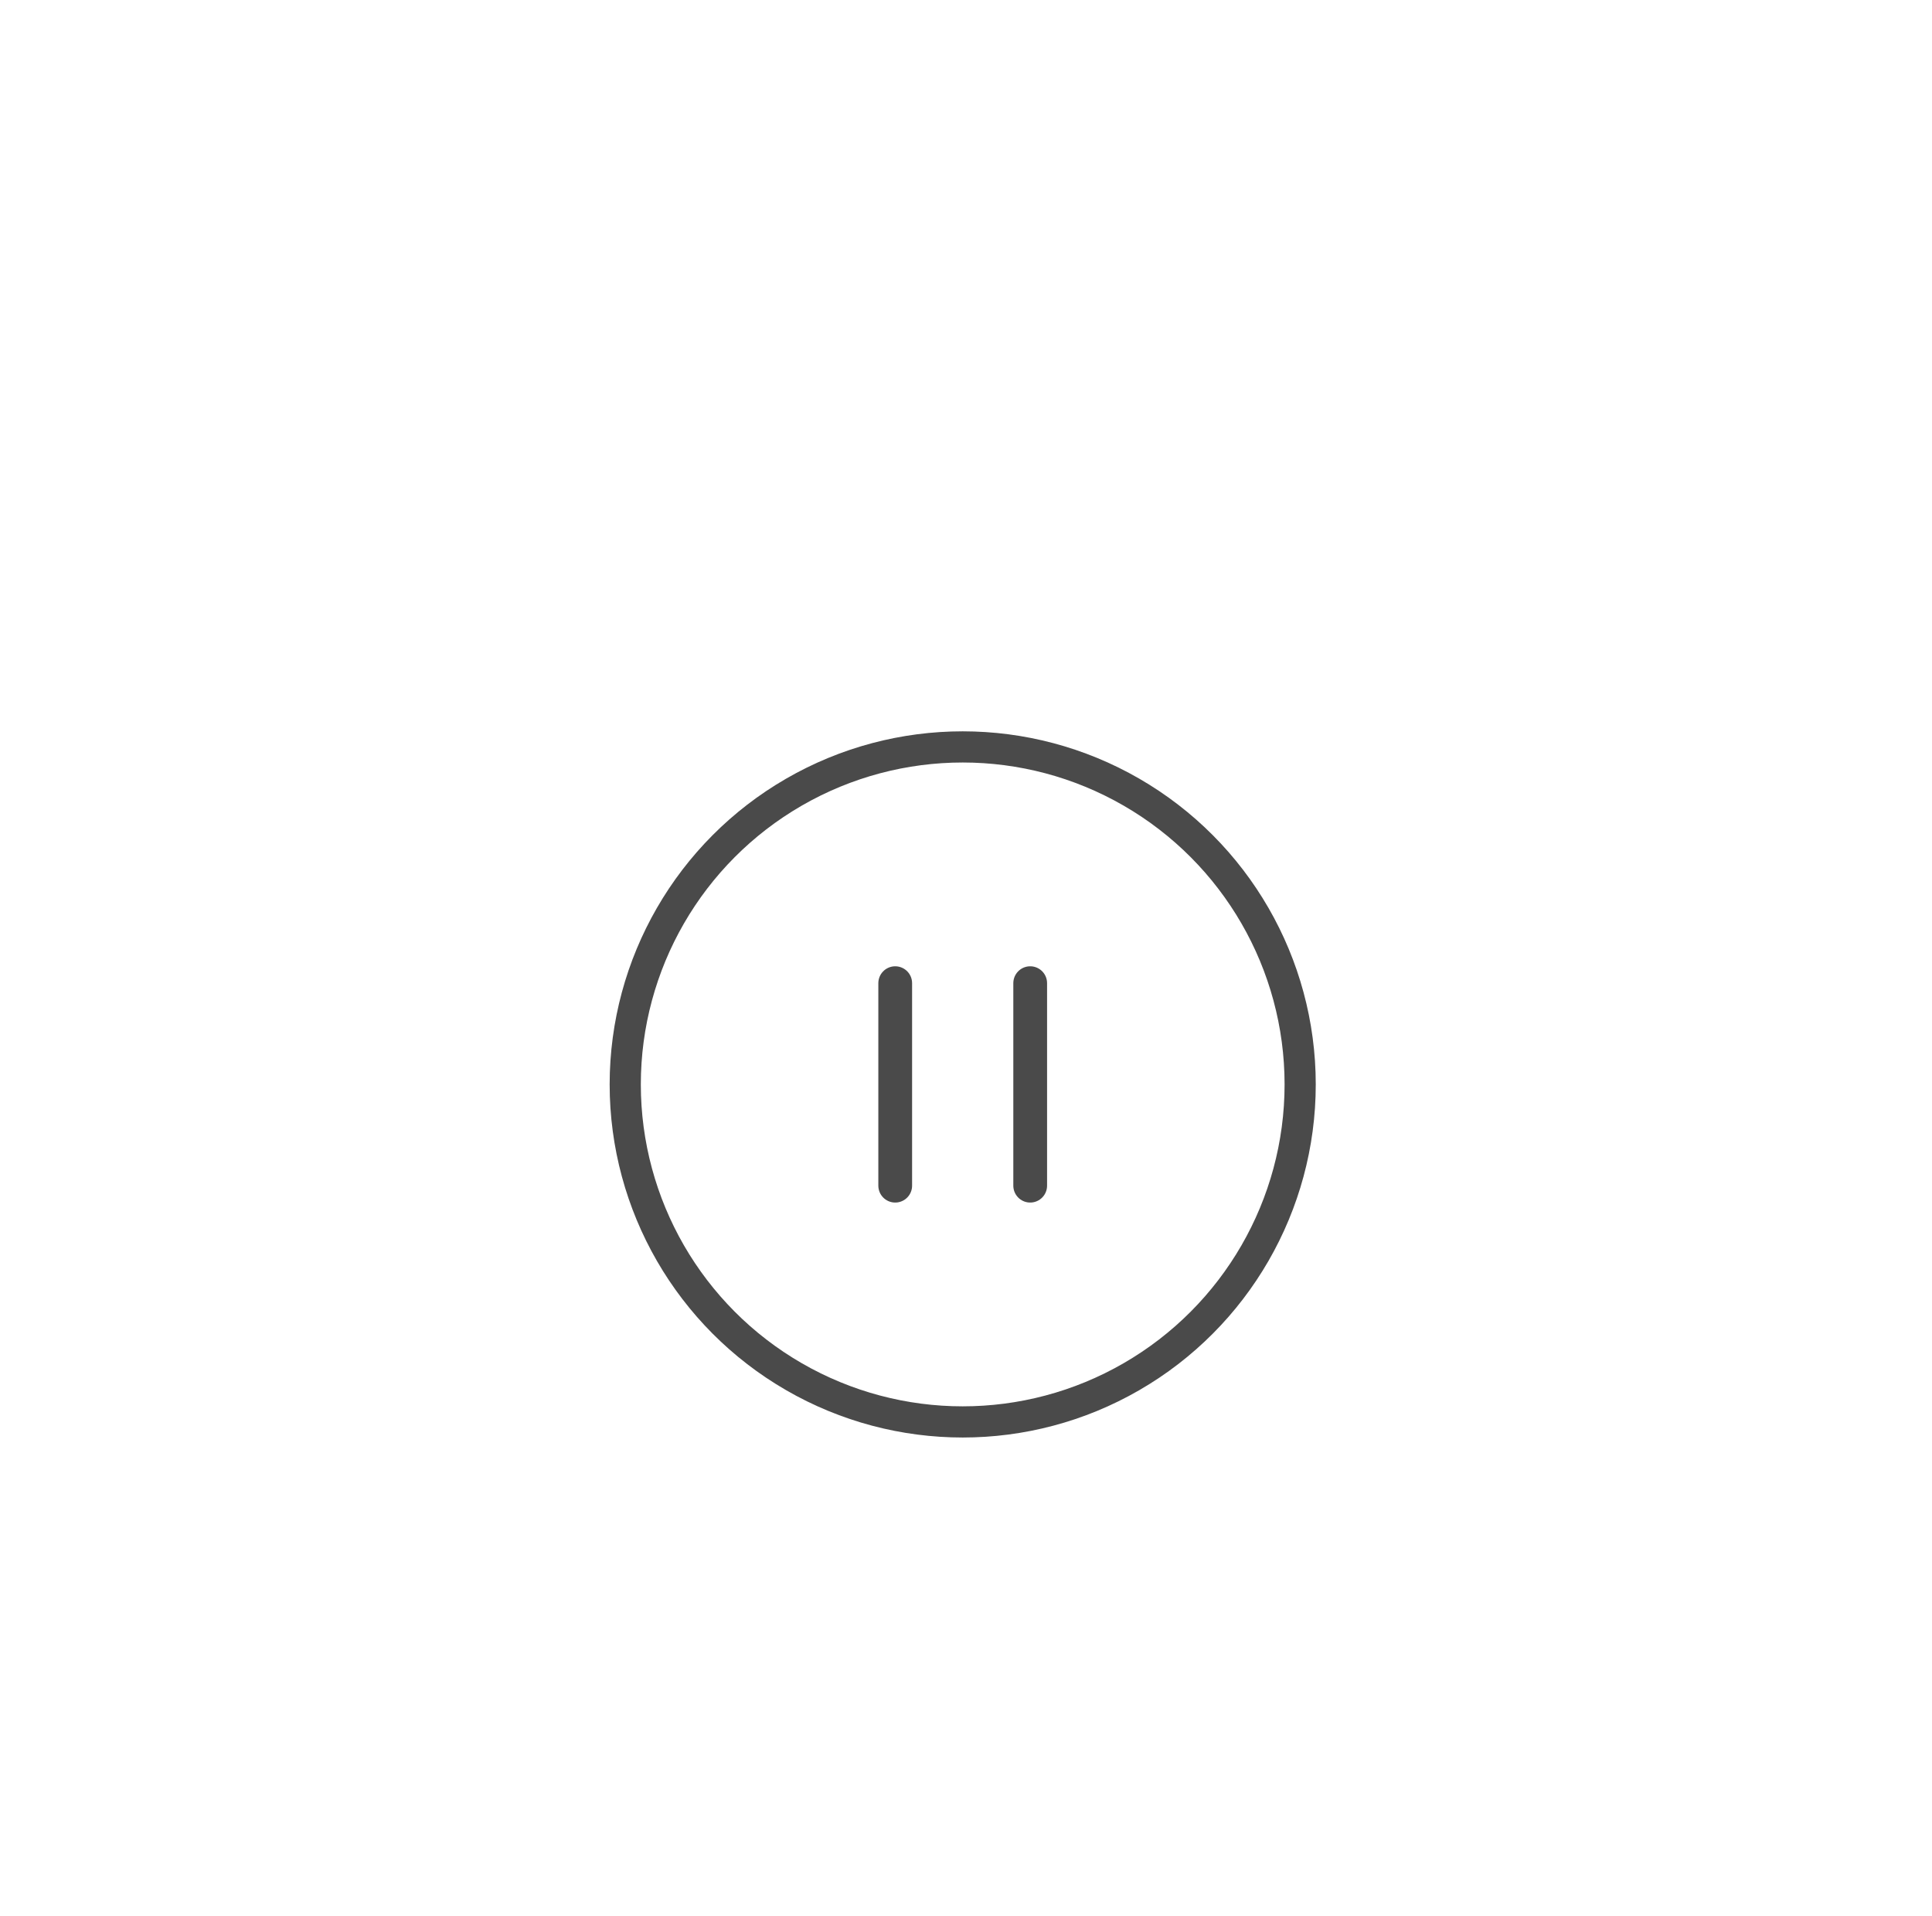 <?xml version="1.0" encoding="UTF-8"?>
<svg width="119px" height="118px" viewBox="0 0 119 118" version="1.1" xmlns="http://www.w3.org/2000/svg" xmlns:xlink="http://www.w3.org/1999/xlink">
    <title>play</title>
    <defs>
        <filter x="-5.0%" y="-38.9%" width="110.1%" height="177.9%" filterUnits="objectBoundingBox" id="filter-1">
            <feOffset dx="0" dy="8" in="SourceAlpha" result="shadowOffsetOuter1"></feOffset>
            <feGaussianBlur stdDeviation="9" in="shadowOffsetOuter1" result="shadowBlurOuter1"></feGaussianBlur>
            <feColorMatrix values="0 0 0 0 0   0 0 0 0 0   0 0 0 0 0  0 0 0 0.042 0" type="matrix" in="shadowBlurOuter1" result="shadowMatrixOuter1"></feColorMatrix>
            <feMerge>
                <feMergeNode in="shadowMatrixOuter1"></feMergeNode>
                <feMergeNode in="SourceGraphic"></feMergeNode>
            </feMerge>
        </filter>
    </defs>
    <g id="Page-1" stroke="none" stroke-width="1" fill="none" fill-rule="evenodd" stroke-linecap="round" stroke-linejoin="round">
        <g id="inner-page-article" transform="translate(-544, -989)" stroke="#4A4A4A">
            <g id="Group-18" transform="translate(214, 982)" filter="url(#filter-1)">
                <g id="Group-86" transform="translate(34, 35)">
                    <g id="Group-83" transform="translate(287, 10)">
                        <g id="play" transform="translate(47.511, 0)">
                            <circle id="Oval" stroke-width="1.92" cx="20.786" cy="20.786" r="20.786"></circle>
                            <line x1="16.629" y1="27.022" x2="16.629" y2="14.55" id="Path" stroke-width="2.079"></line>
                            <line x1="24.943" y1="27.022" x2="24.943" y2="14.55" id="Path" stroke-width="2.079"></line>
                        </g>
                    </g>
                </g>
            </g>
        </g>
    </g>
</svg>